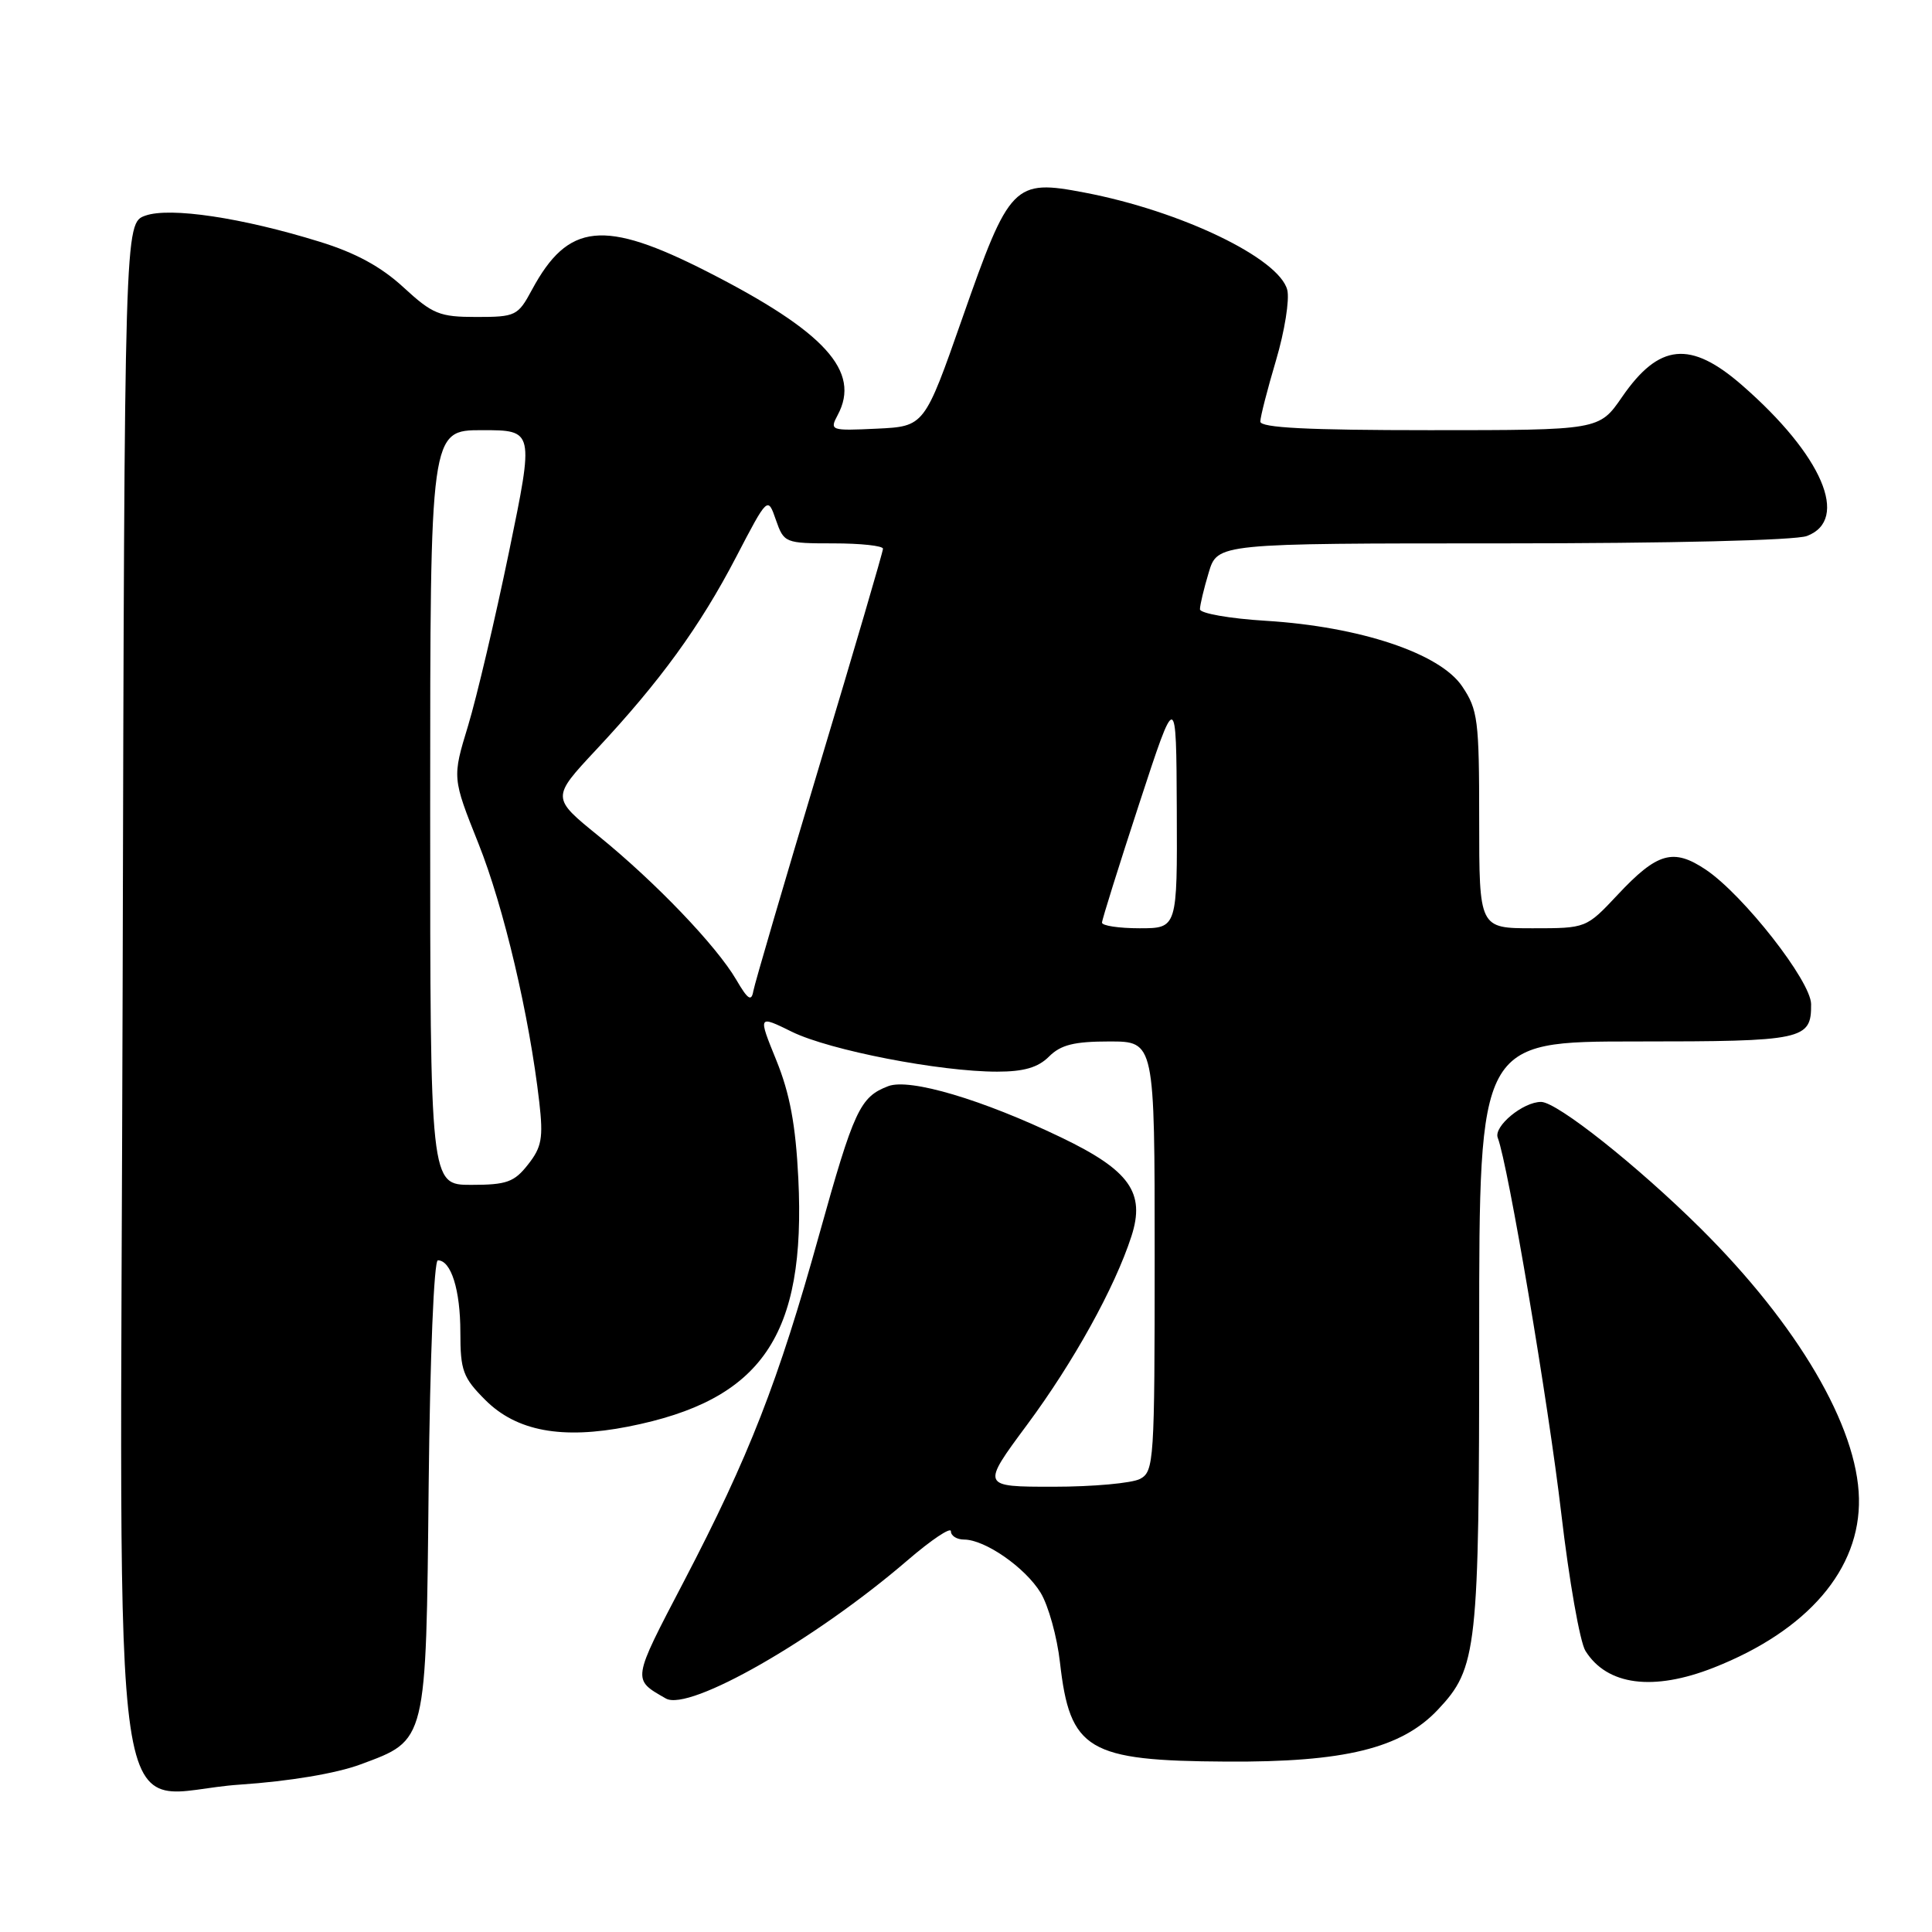 <?xml version="1.0" encoding="UTF-8" standalone="no"?>
<!DOCTYPE svg PUBLIC "-//W3C//DTD SVG 1.1//EN" "http://www.w3.org/Graphics/SVG/1.1/DTD/svg11.dtd" >
<svg xmlns="http://www.w3.org/2000/svg" xmlns:xlink="http://www.w3.org/1999/xlink" version="1.1" viewBox="0 0 256 256">
 <g >
 <path fill="currentColor"
d=" M 47.78 233.79 C 56.59 230.52 56.45 231.09 56.80 196.80 C 56.98 179.79 57.50 167.00 58.02 167.00 C 59.77 167.00 61.00 170.92 61.00 176.53 C 61.00 181.61 61.34 182.54 64.31 185.51 C 68.44 189.64 74.46 190.76 83.25 189.03 C 100.97 185.54 106.81 177.02 105.78 156.13 C 105.43 149.06 104.66 144.91 102.87 140.50 C 100.43 134.50 100.43 134.50 104.96 136.73 C 109.96 139.17 124.51 142.00 132.13 142.00 C 135.67 142.00 137.55 141.45 139.00 140.00 C 140.56 138.44 142.33 138.00 147.00 138.00 C 153.00 138.00 153.00 138.00 153.00 166.46 C 153.00 193.58 152.91 194.98 151.07 195.96 C 150.00 196.53 144.83 197.00 139.57 197.00 C 130.01 197.00 130.01 197.00 136.10 188.78 C 142.24 180.50 147.72 170.61 149.92 163.81 C 151.79 158.04 149.69 155.08 140.64 150.73 C 130.19 145.70 120.55 142.84 117.70 143.92 C 113.95 145.35 113.16 147.05 108.54 163.62 C 103.13 183.07 99.26 192.98 90.61 209.56 C 83.70 222.79 83.75 222.49 88.23 225.06 C 91.32 226.83 108.01 217.28 120.25 206.75 C 123.41 204.03 126.00 202.30 126.00 202.90 C 126.00 203.51 126.79 204.00 127.75 204.00 C 130.53 204.01 135.85 207.71 137.89 211.05 C 138.92 212.75 140.07 216.89 140.45 220.27 C 141.77 231.92 144.11 233.32 162.50 233.42 C 178.16 233.52 185.69 231.67 190.52 226.55 C 195.75 221.00 196.00 218.74 196.00 176.63 C 196.00 138.00 196.00 138.00 216.80 138.00 C 239.02 138.00 240.02 137.79 239.98 133.05 C 239.96 130.01 231.03 118.61 226.05 115.25 C 221.73 112.35 219.61 112.94 214.34 118.57 C 210.18 123.00 210.18 123.00 203.09 123.00 C 196.00 123.00 196.00 123.00 196.00 108.65 C 196.00 95.39 195.83 94.04 193.74 90.94 C 190.79 86.56 180.20 83.03 167.75 82.26 C 162.94 81.97 159.00 81.27 159.00 80.73 C 159.00 80.18 159.52 77.99 160.16 75.87 C 161.32 72.00 161.32 72.00 199.09 72.00 C 221.22 72.00 237.93 71.60 239.43 71.02 C 245.13 68.86 241.46 60.31 230.85 51.06 C 223.99 45.07 219.83 45.48 214.92 52.62 C 211.90 57.00 211.90 57.00 189.45 57.00 C 173.29 57.00 167.00 56.68 167.00 55.86 C 167.00 55.23 167.94 51.58 169.08 47.74 C 170.22 43.90 170.89 39.70 170.57 38.42 C 169.51 34.22 156.48 27.95 143.72 25.52 C 134.33 23.72 133.77 24.30 127.52 42.14 C 122.49 56.50 122.49 56.50 116.19 56.80 C 110.04 57.09 109.91 57.04 111.00 54.99 C 114.10 49.21 109.32 43.95 93.74 36.01 C 80.00 29.01 75.28 29.50 70.48 38.41 C 68.63 41.85 68.32 42.00 63.13 42.00 C 58.23 42.00 57.33 41.63 53.46 38.07 C 50.50 35.34 47.10 33.49 42.35 32.03 C 32.06 28.84 22.54 27.42 19.27 28.57 C 16.50 29.55 16.50 29.55 16.25 130.81 C 15.95 250.05 14.12 237.65 31.80 236.47 C 38.33 236.03 44.56 234.99 47.78 233.79 Z  M 227.08 220.97 C 239.54 216.06 246.52 207.92 246.32 198.55 C 246.13 189.02 238.21 175.54 225.32 162.75 C 216.97 154.47 206.33 146.03 204.21 146.01 C 201.83 145.99 197.88 149.25 198.46 150.76 C 199.83 154.32 205.17 185.94 206.88 200.57 C 207.91 209.40 209.35 217.59 210.08 218.75 C 212.94 223.33 219.06 224.13 227.08 220.97 Z  M 57.00 107.00 C 57.00 57.00 57.00 57.00 63.88 57.00 C 70.77 57.00 70.77 57.00 67.45 73.11 C 65.62 81.96 63.18 92.33 62.03 96.14 C 59.92 103.06 59.92 103.06 63.40 111.78 C 66.76 120.21 70.14 134.57 71.46 146.05 C 72.00 150.79 71.78 152.01 69.97 154.30 C 68.14 156.64 67.13 157.00 62.43 157.00 C 57.00 157.00 57.00 157.00 57.00 107.00 Z  M 97.56 129.82 C 94.91 125.30 86.86 116.90 79.31 110.77 C 73.06 105.70 73.06 105.70 79.00 99.34 C 87.47 90.28 92.74 83.03 97.54 73.81 C 101.73 65.77 101.73 65.77 102.81 68.89 C 103.88 71.94 104.01 72.00 110.45 72.00 C 114.05 72.00 117.00 72.32 117.00 72.71 C 117.00 73.10 113.21 86.03 108.57 101.46 C 103.94 116.88 100.00 130.32 99.82 131.32 C 99.57 132.76 99.09 132.45 97.56 129.82 Z  M 146.02 122.25 C 146.03 121.84 148.25 114.75 150.95 106.50 C 155.86 91.50 155.86 91.50 155.93 107.25 C 156.00 123.00 156.00 123.00 151.00 123.00 C 148.25 123.00 146.01 122.66 146.02 122.25 Z "/>
</g>
</svg>